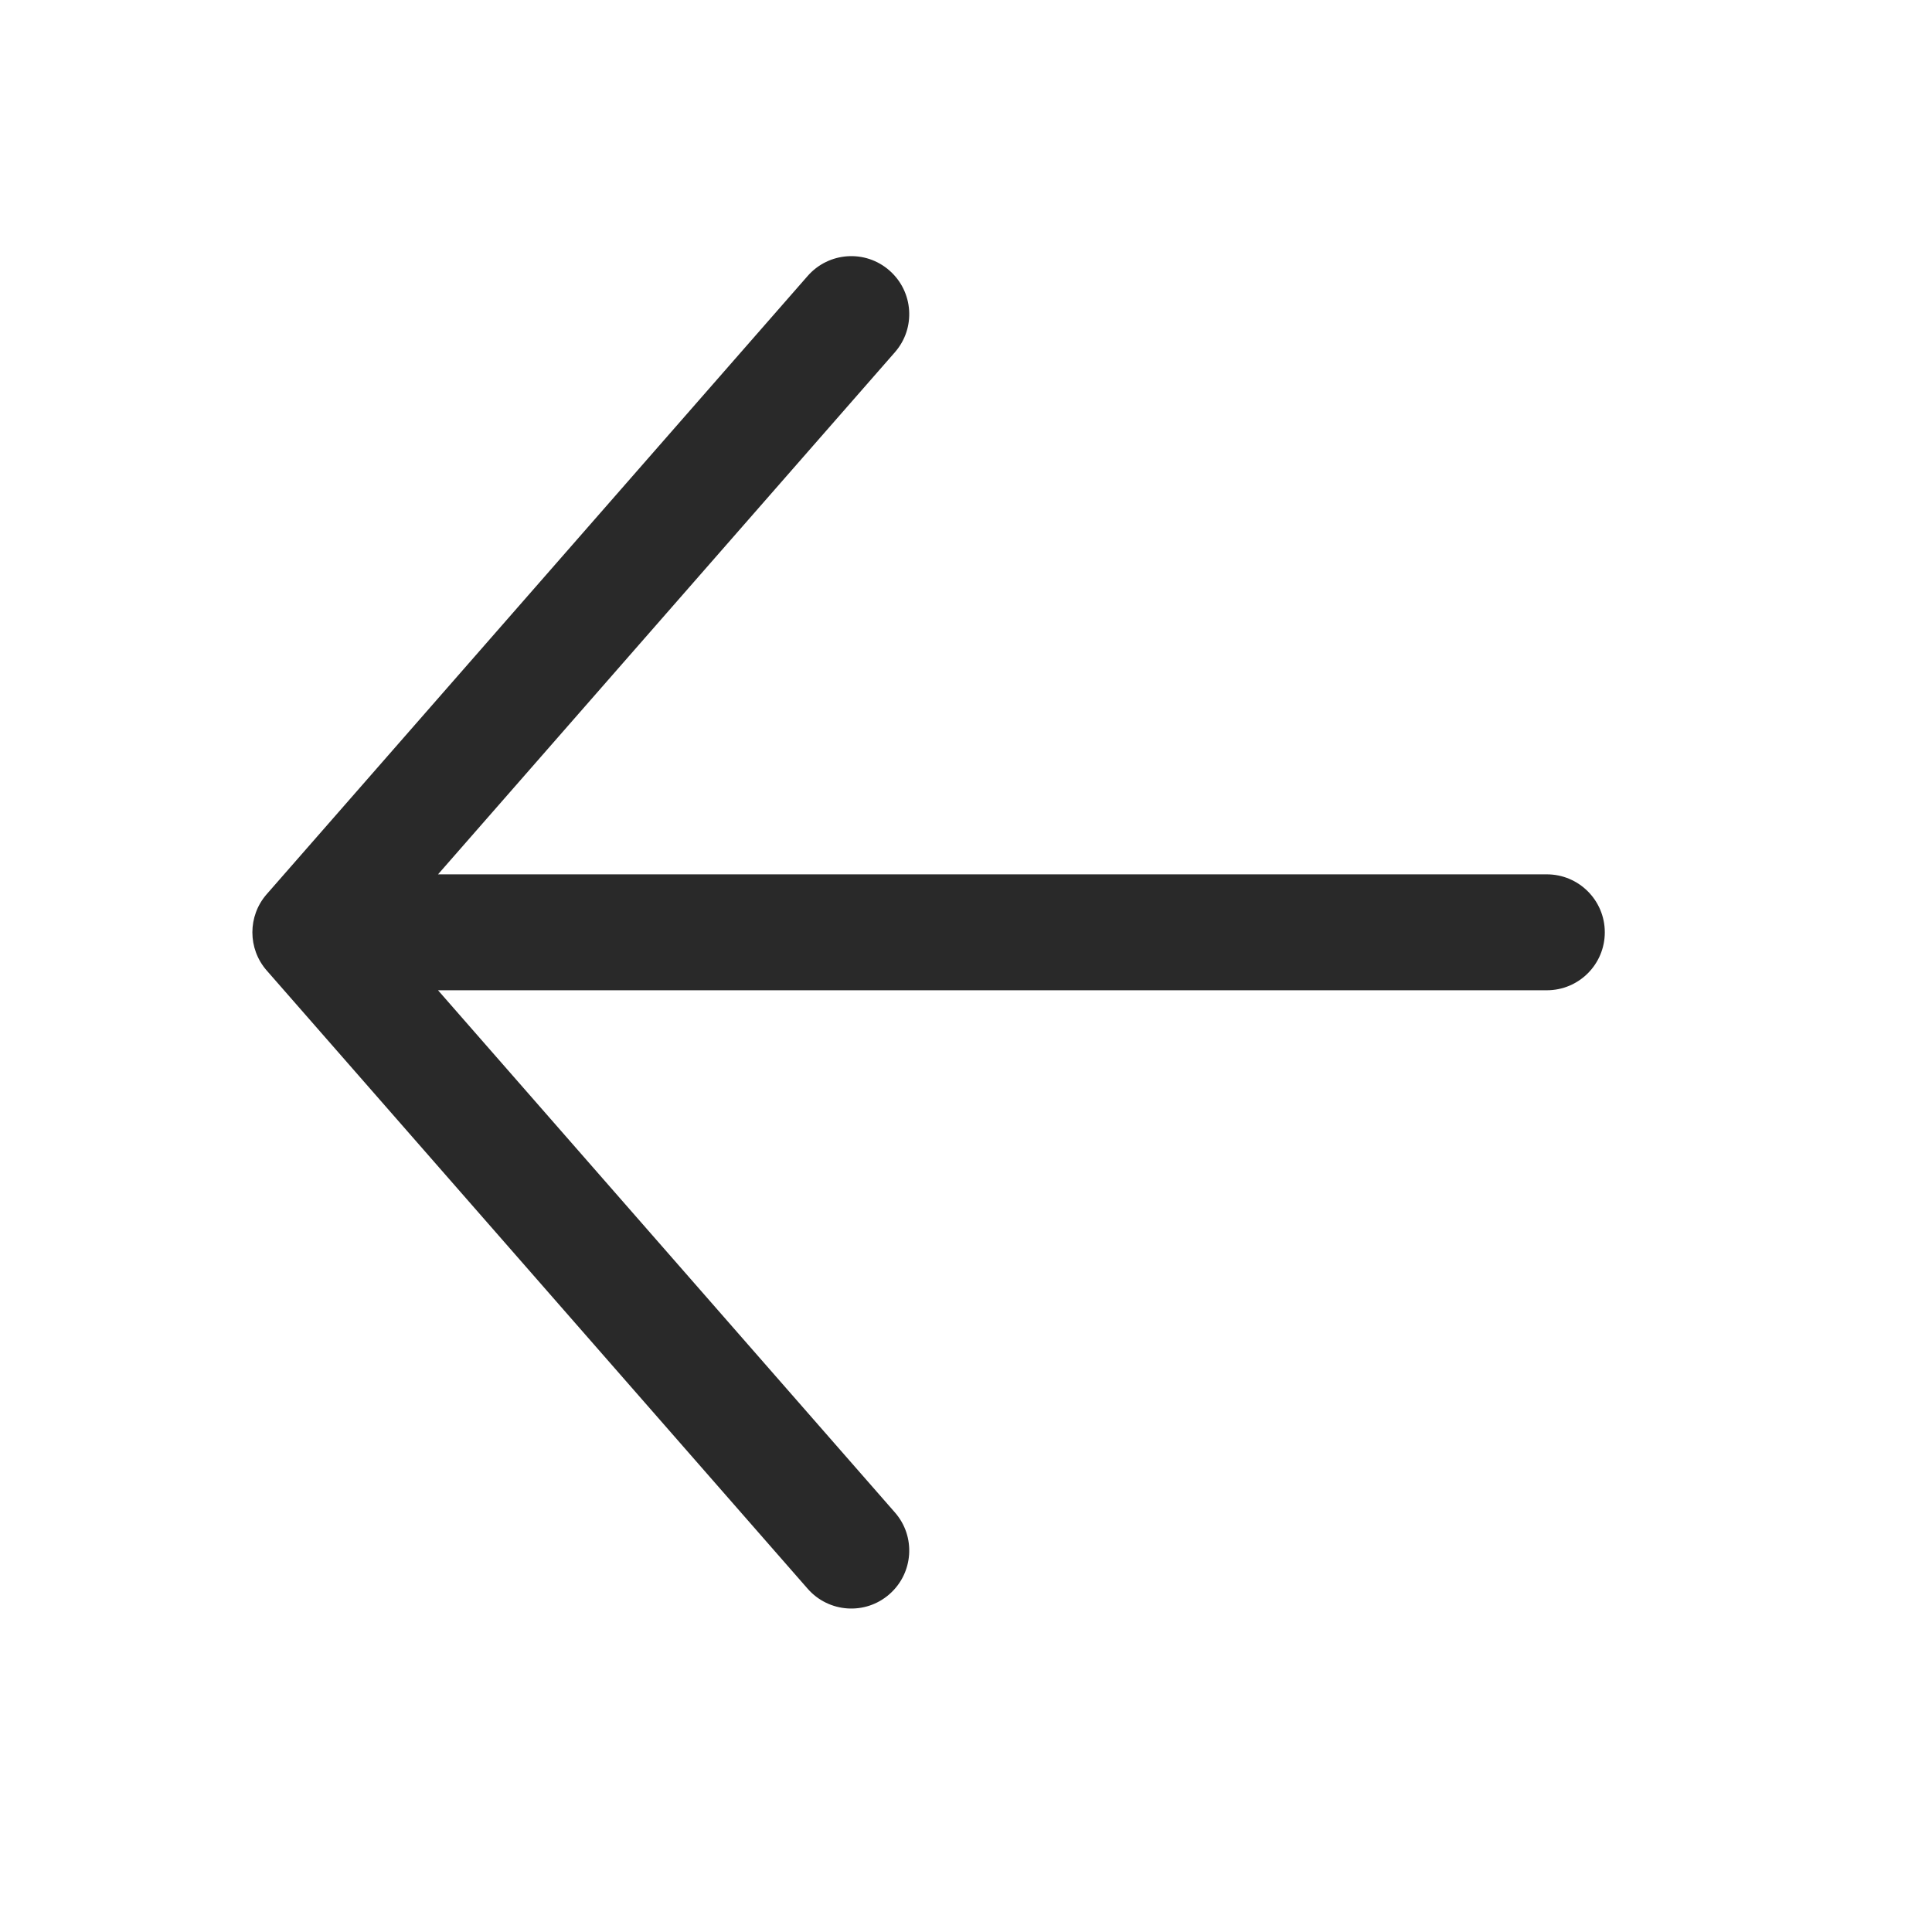 <svg width="25" height="25" viewBox="0 0 25 25" fill="none" xmlns="http://www.w3.org/2000/svg">
<path fill-rule="evenodd" clip-rule="evenodd" d="M11.509 20.629C11.198 20.902 10.724 20.87 10.451 20.558L3.451 12.558C3.204 12.276 3.204 11.853 3.451 11.571L10.451 3.571C10.724 3.259 11.198 3.227 11.509 3.5C11.821 3.773 11.853 4.247 11.58 4.558L5.668 11.314L20.016 11.314C20.43 11.314 20.766 11.65 20.766 12.064C20.766 12.479 20.43 12.814 20.016 12.814L5.668 12.814L11.58 19.571C11.853 19.882 11.821 20.356 11.509 20.629Z" fill="#292929"/>
</svg>
